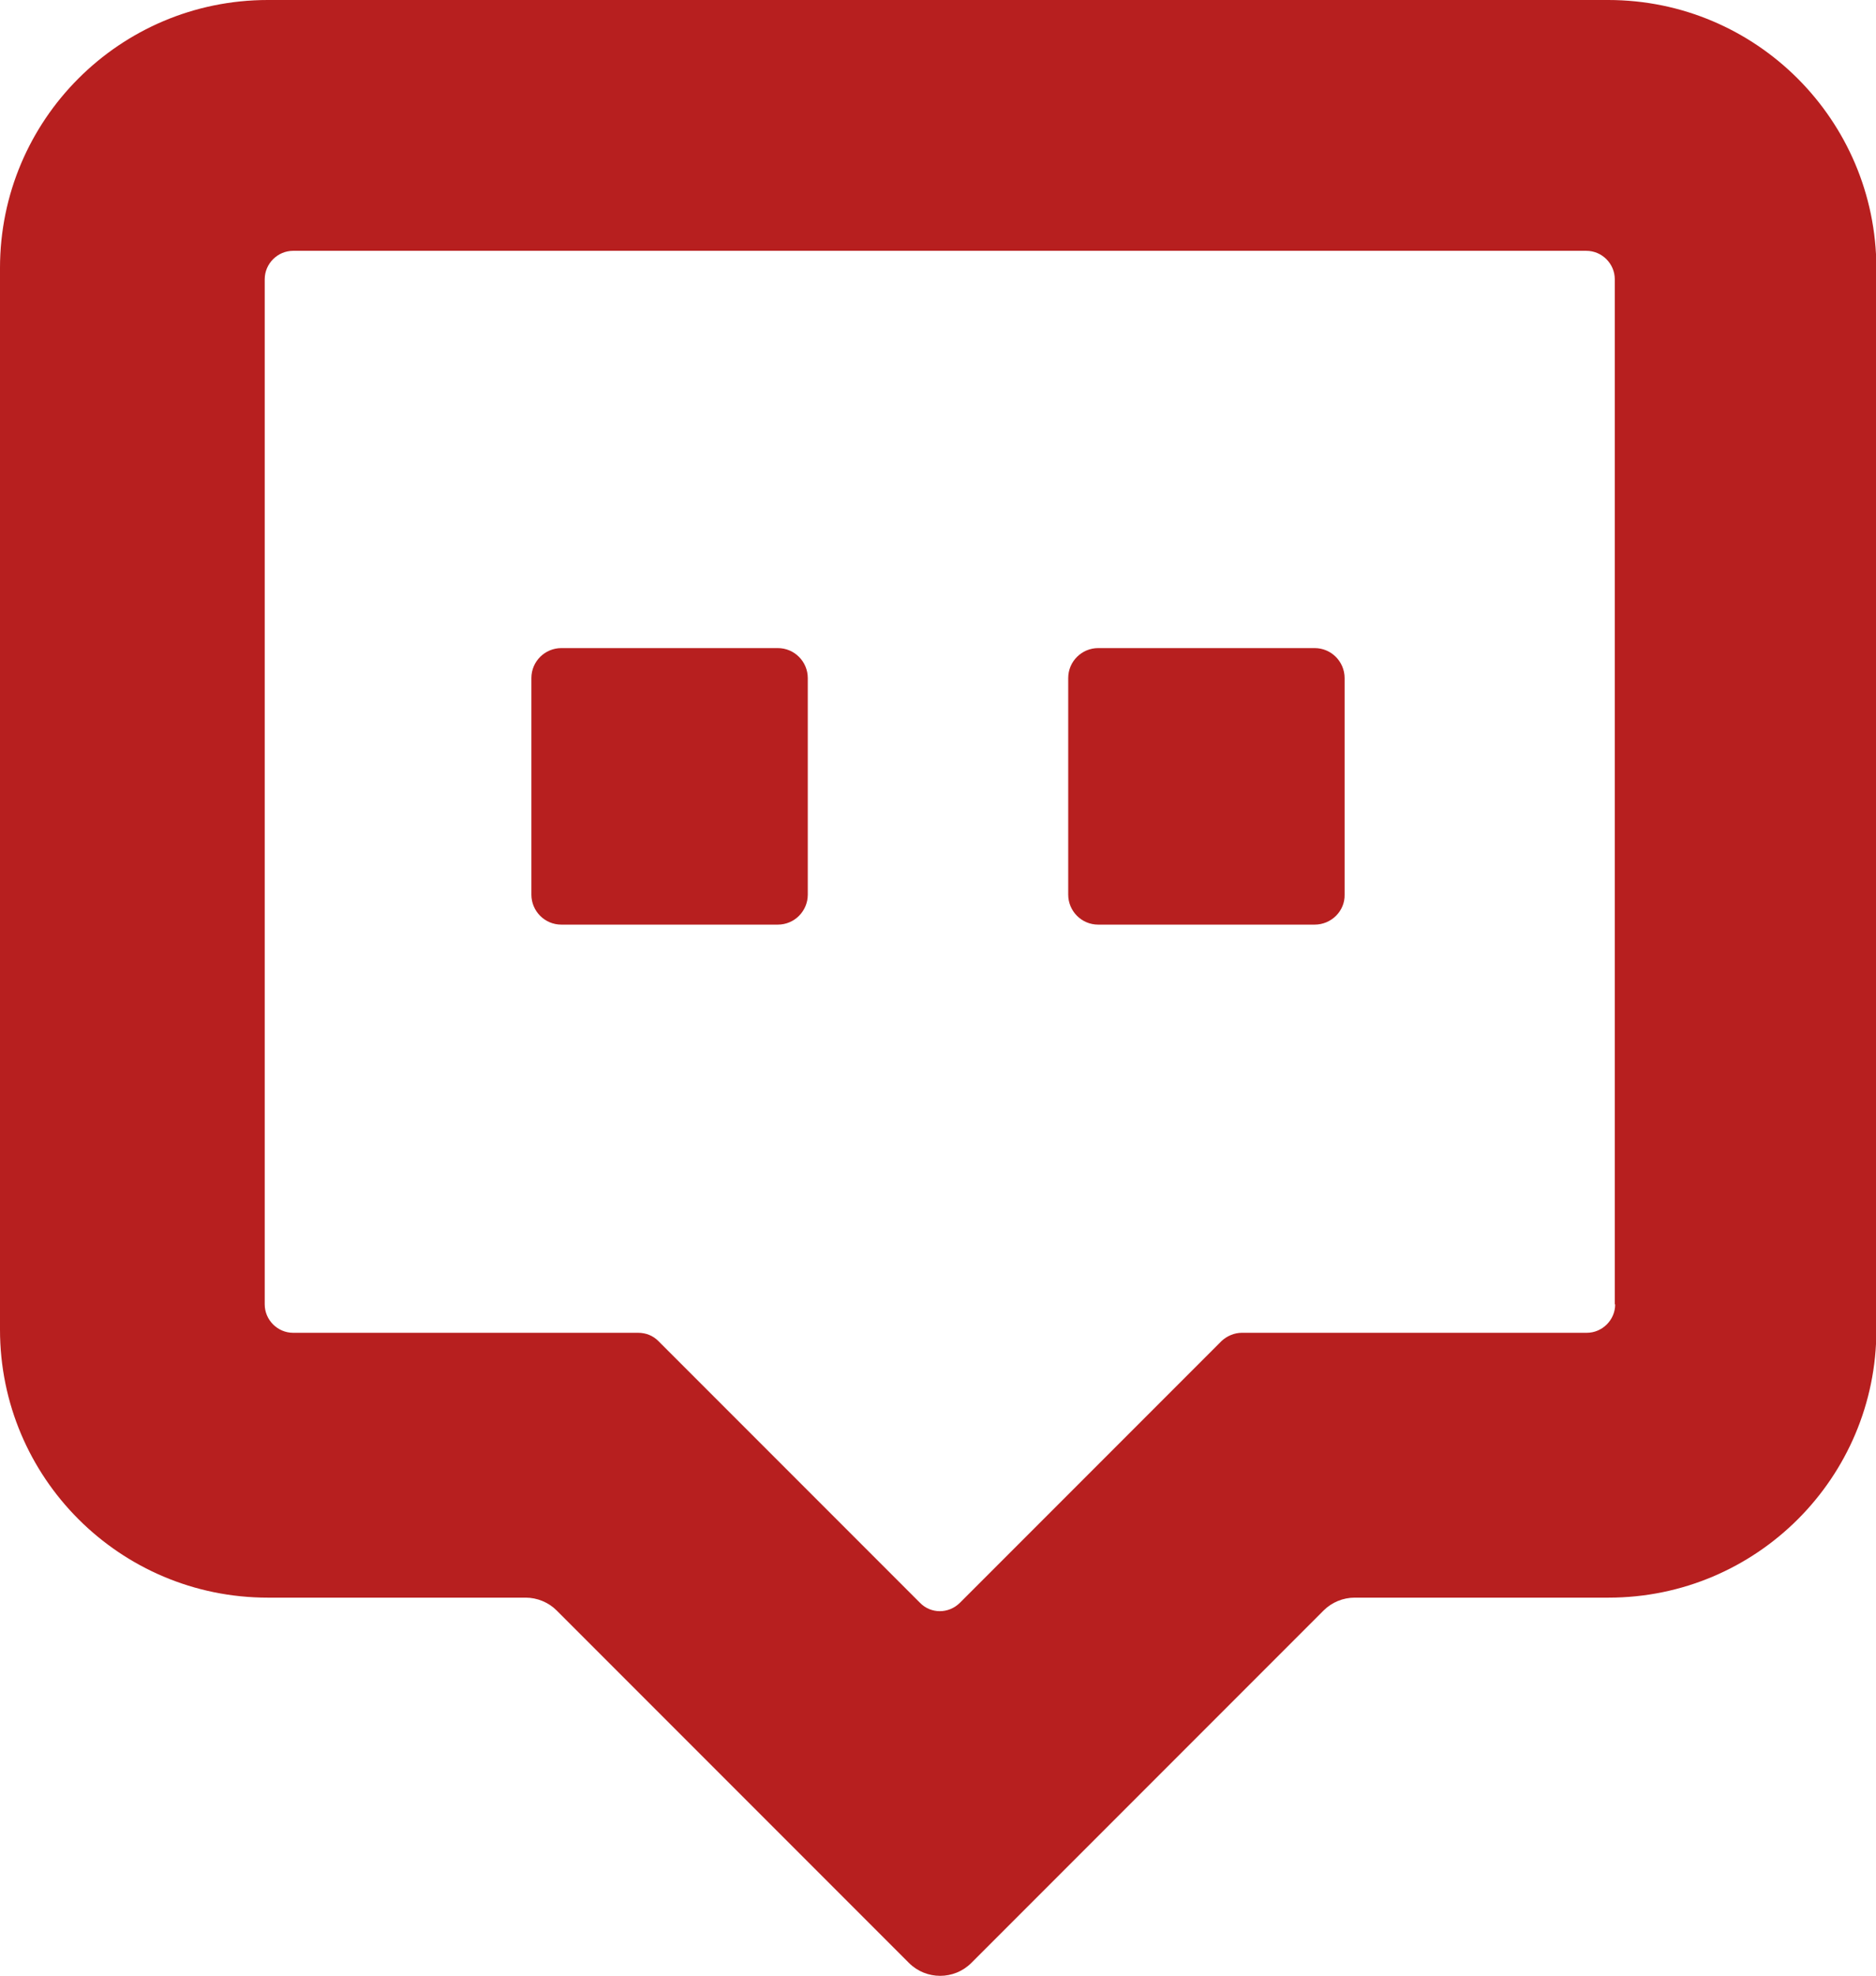 <?xml version="1.0" encoding="utf-8"?>
<!-- Generator: Adobe Illustrator 26.5.0, SVG Export Plug-In . SVG Version: 6.00 Build 0)  -->
<svg version="1.1" id="Layer_1" xmlns="http://www.w3.org/2000/svg" xmlns:xlink="http://www.w3.org/1999/xlink" x="0px" y="0px"
	 viewBox="0 0 481.9 507.3" style="enable-background:new 0 0 481.9 507.3;" xml:space="preserve">
<style type="text/css">
	.st0{fill:#b71f1f;}
</style>
<path class="st0" d="M413.1,0H68.8C30.8,0,0,30.8,0,68.8v272.6c0,38,30.8,68.8,68.8,68.8H135c3,0,5.9,1.2,8,3.3l90.5,90.5
	c4.4,4.4,11.6,4.4,16,0l90.5-90.5c2.1-2.1,5-3.3,8-3.3h65.2c38,0,68.8-30.8,68.8-68.8V68.8C481.9,30.8,451.1,0,413.1,0z
	 M414.9,334.9c0,4-3.3,7.3-7.3,7.3h-88.6c-1.9,0-3.8,0.8-5.2,2.1l-67.2,67.2c-2.9,2.9-7.5,2.9-10.3,0l-67.2-67.2
	c-1.4-1.4-3.2-2.1-5.2-2.1H75.3c-4,0-7.3-3.3-7.3-7.3V71.7c0-4,3.3-7.3,7.3-7.3h332.2c4,0,7.3,3.3,7.3,7.3V334.9z"/>
<g>
	<path class="st0" d="M199.8,237.4h-55.6c-4.3,0-7.7-3.5-7.7-7.7v-55.6c0-4.3,3.5-7.7,7.7-7.7h55.6c4.3,0,7.7,3.5,7.7,7.7v55.6
		C207.5,233.9,204.1,237.4,199.8,237.4z"/>
	<path class="st0" d="M337.7,237.4h-55.6c-4.3,0-7.7-3.5-7.7-7.7v-55.6c0-4.3,3.5-7.7,7.7-7.7h55.6c4.3,0,7.7,3.5,7.7,7.7v55.6
		C345.5,233.9,342,237.4,337.7,237.4z"/>
</g>
</svg>

